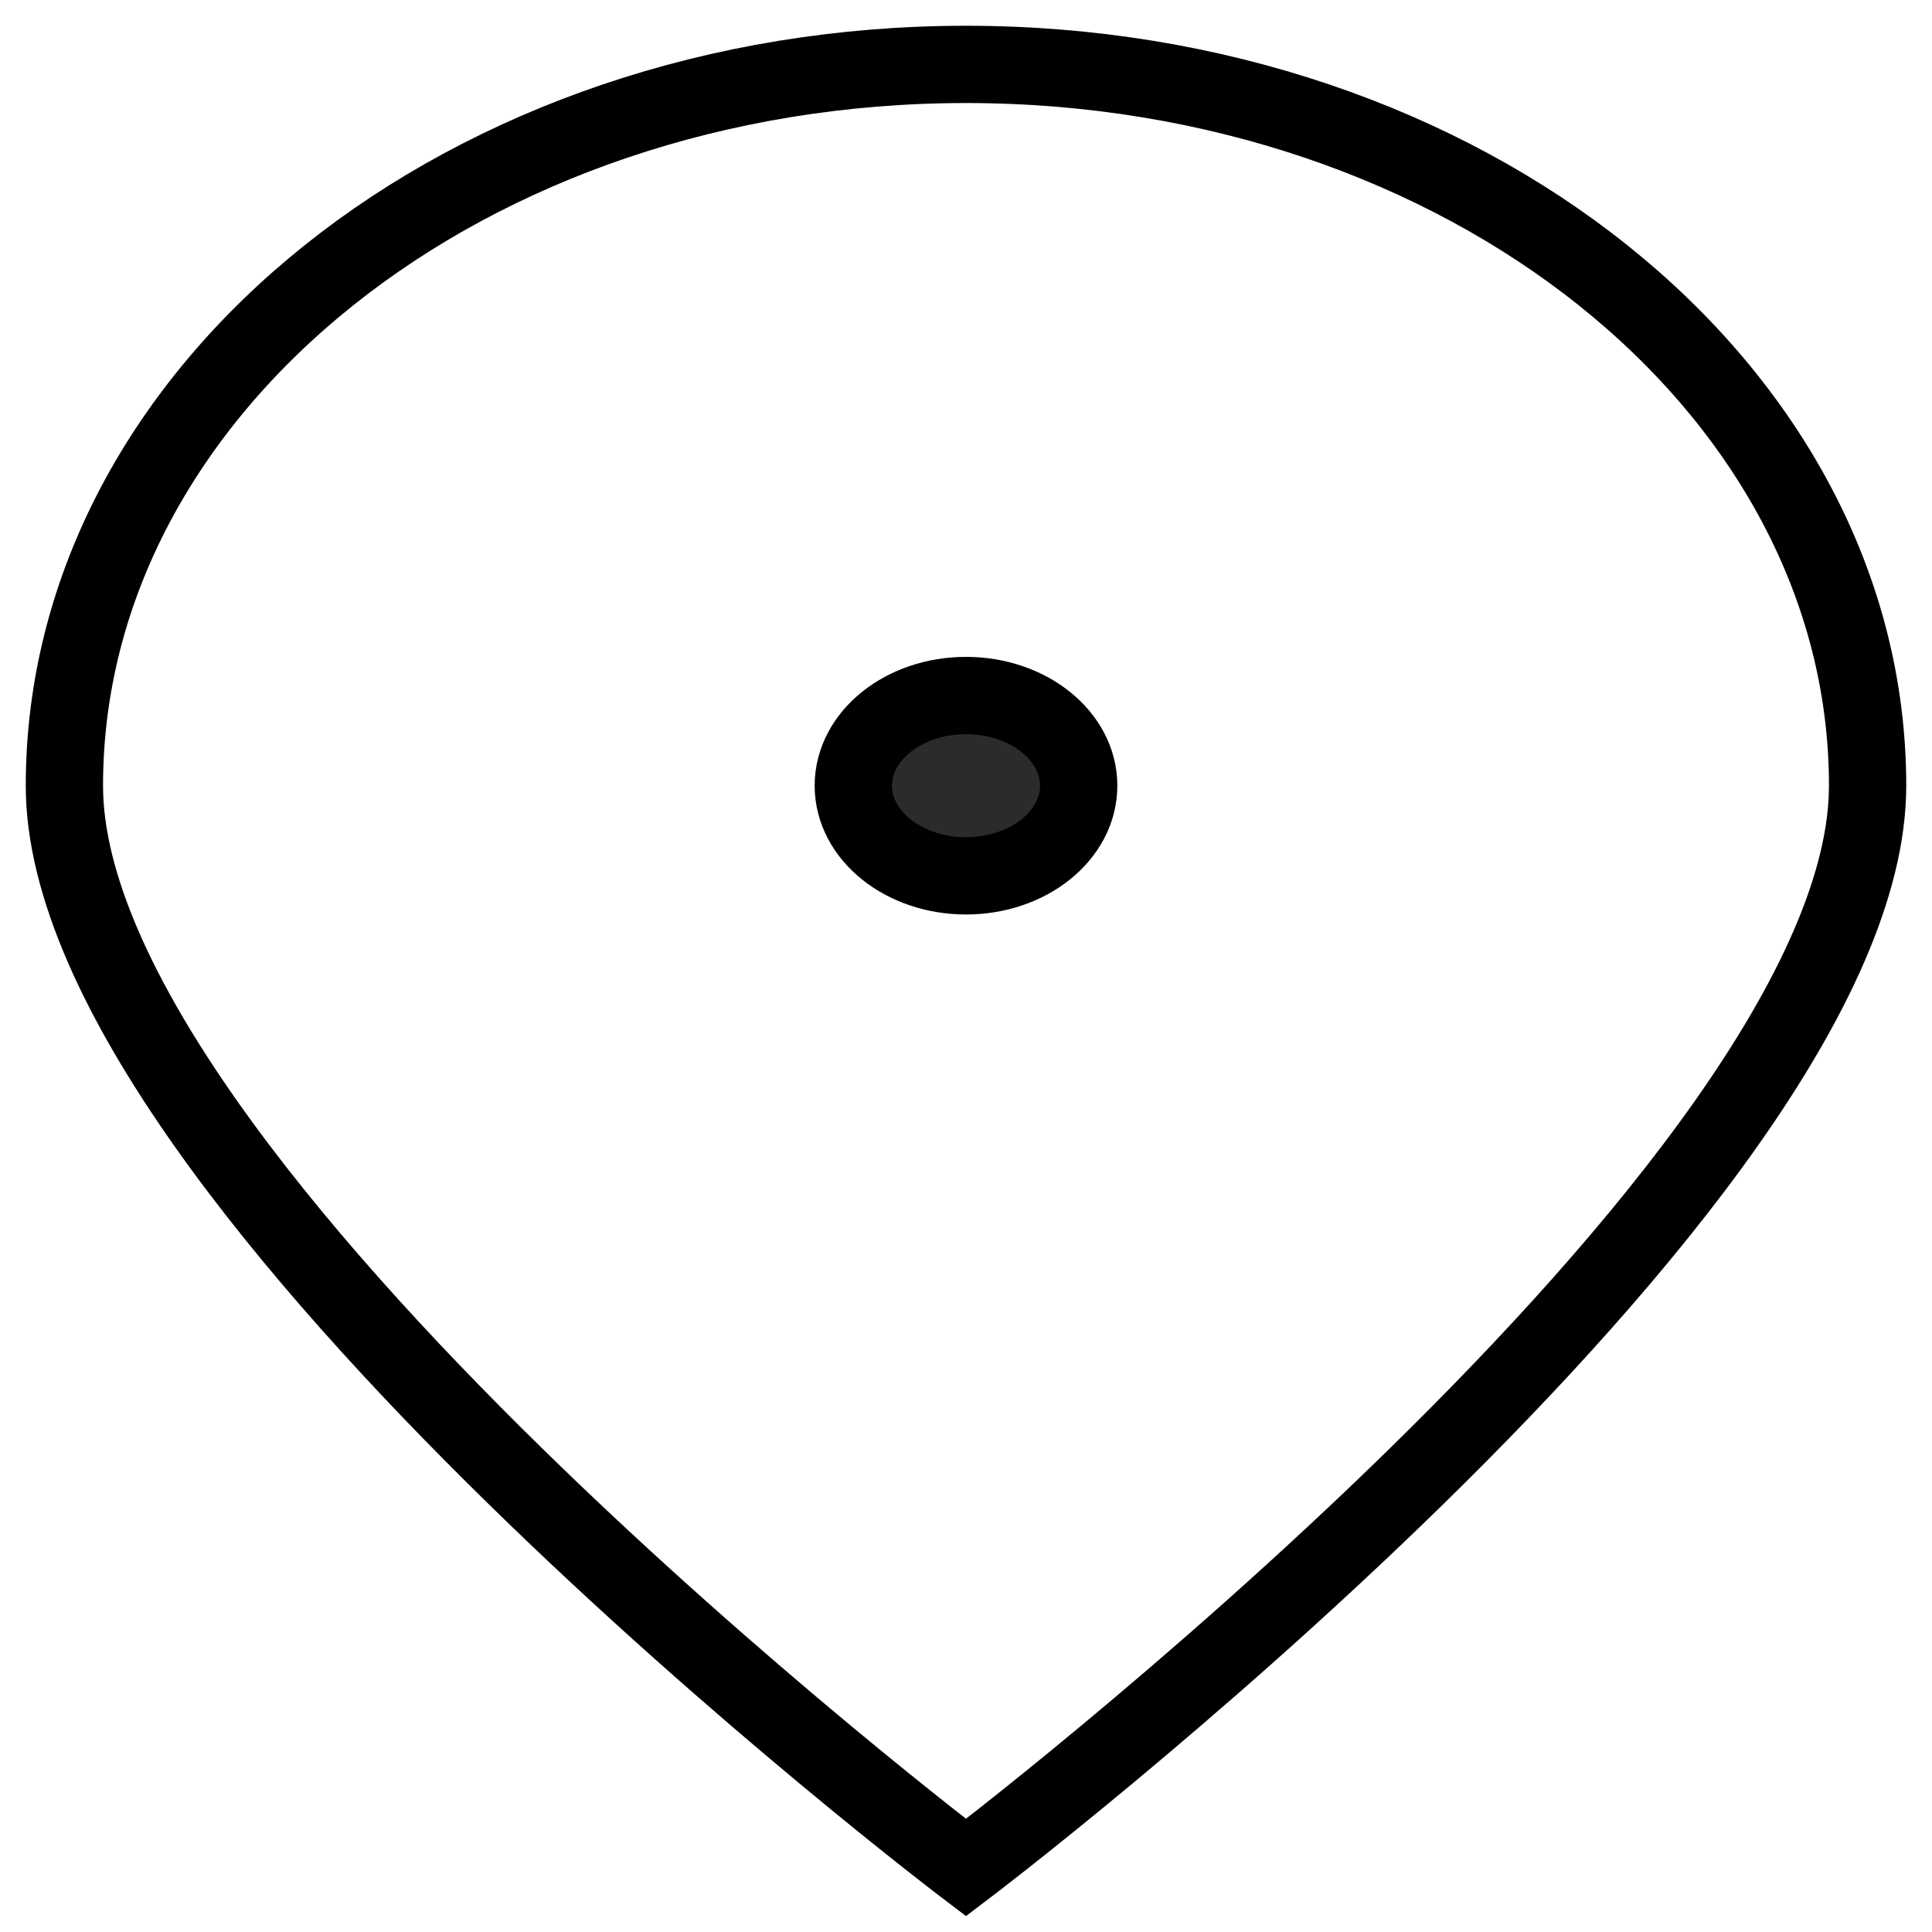 <svg width="30" height="30" viewBox="0 0 30 30" fill="none" xmlns="http://www.w3.org/2000/svg">
<path d="M29 12.2C29 18.386 15 29 15 29C15 29 1 18.386 1 12.2C1 6.014 7.268 1 15 1C22.732 1 29 6.014 29 12.2Z" stroke="black" stroke-width="1.2"/>
<path d="M15 13.6C15.966 13.6 16.75 12.973 16.75 12.2C16.75 11.427 15.966 10.8 15 10.8C14.034 10.8 13.25 11.427 13.25 12.2C13.25 12.973 14.034 13.6 15 13.6Z" fill="#2B2B2B" stroke="black" stroke-width="1.2" stroke-linecap="round" stroke-linejoin="round"/>
</svg>
